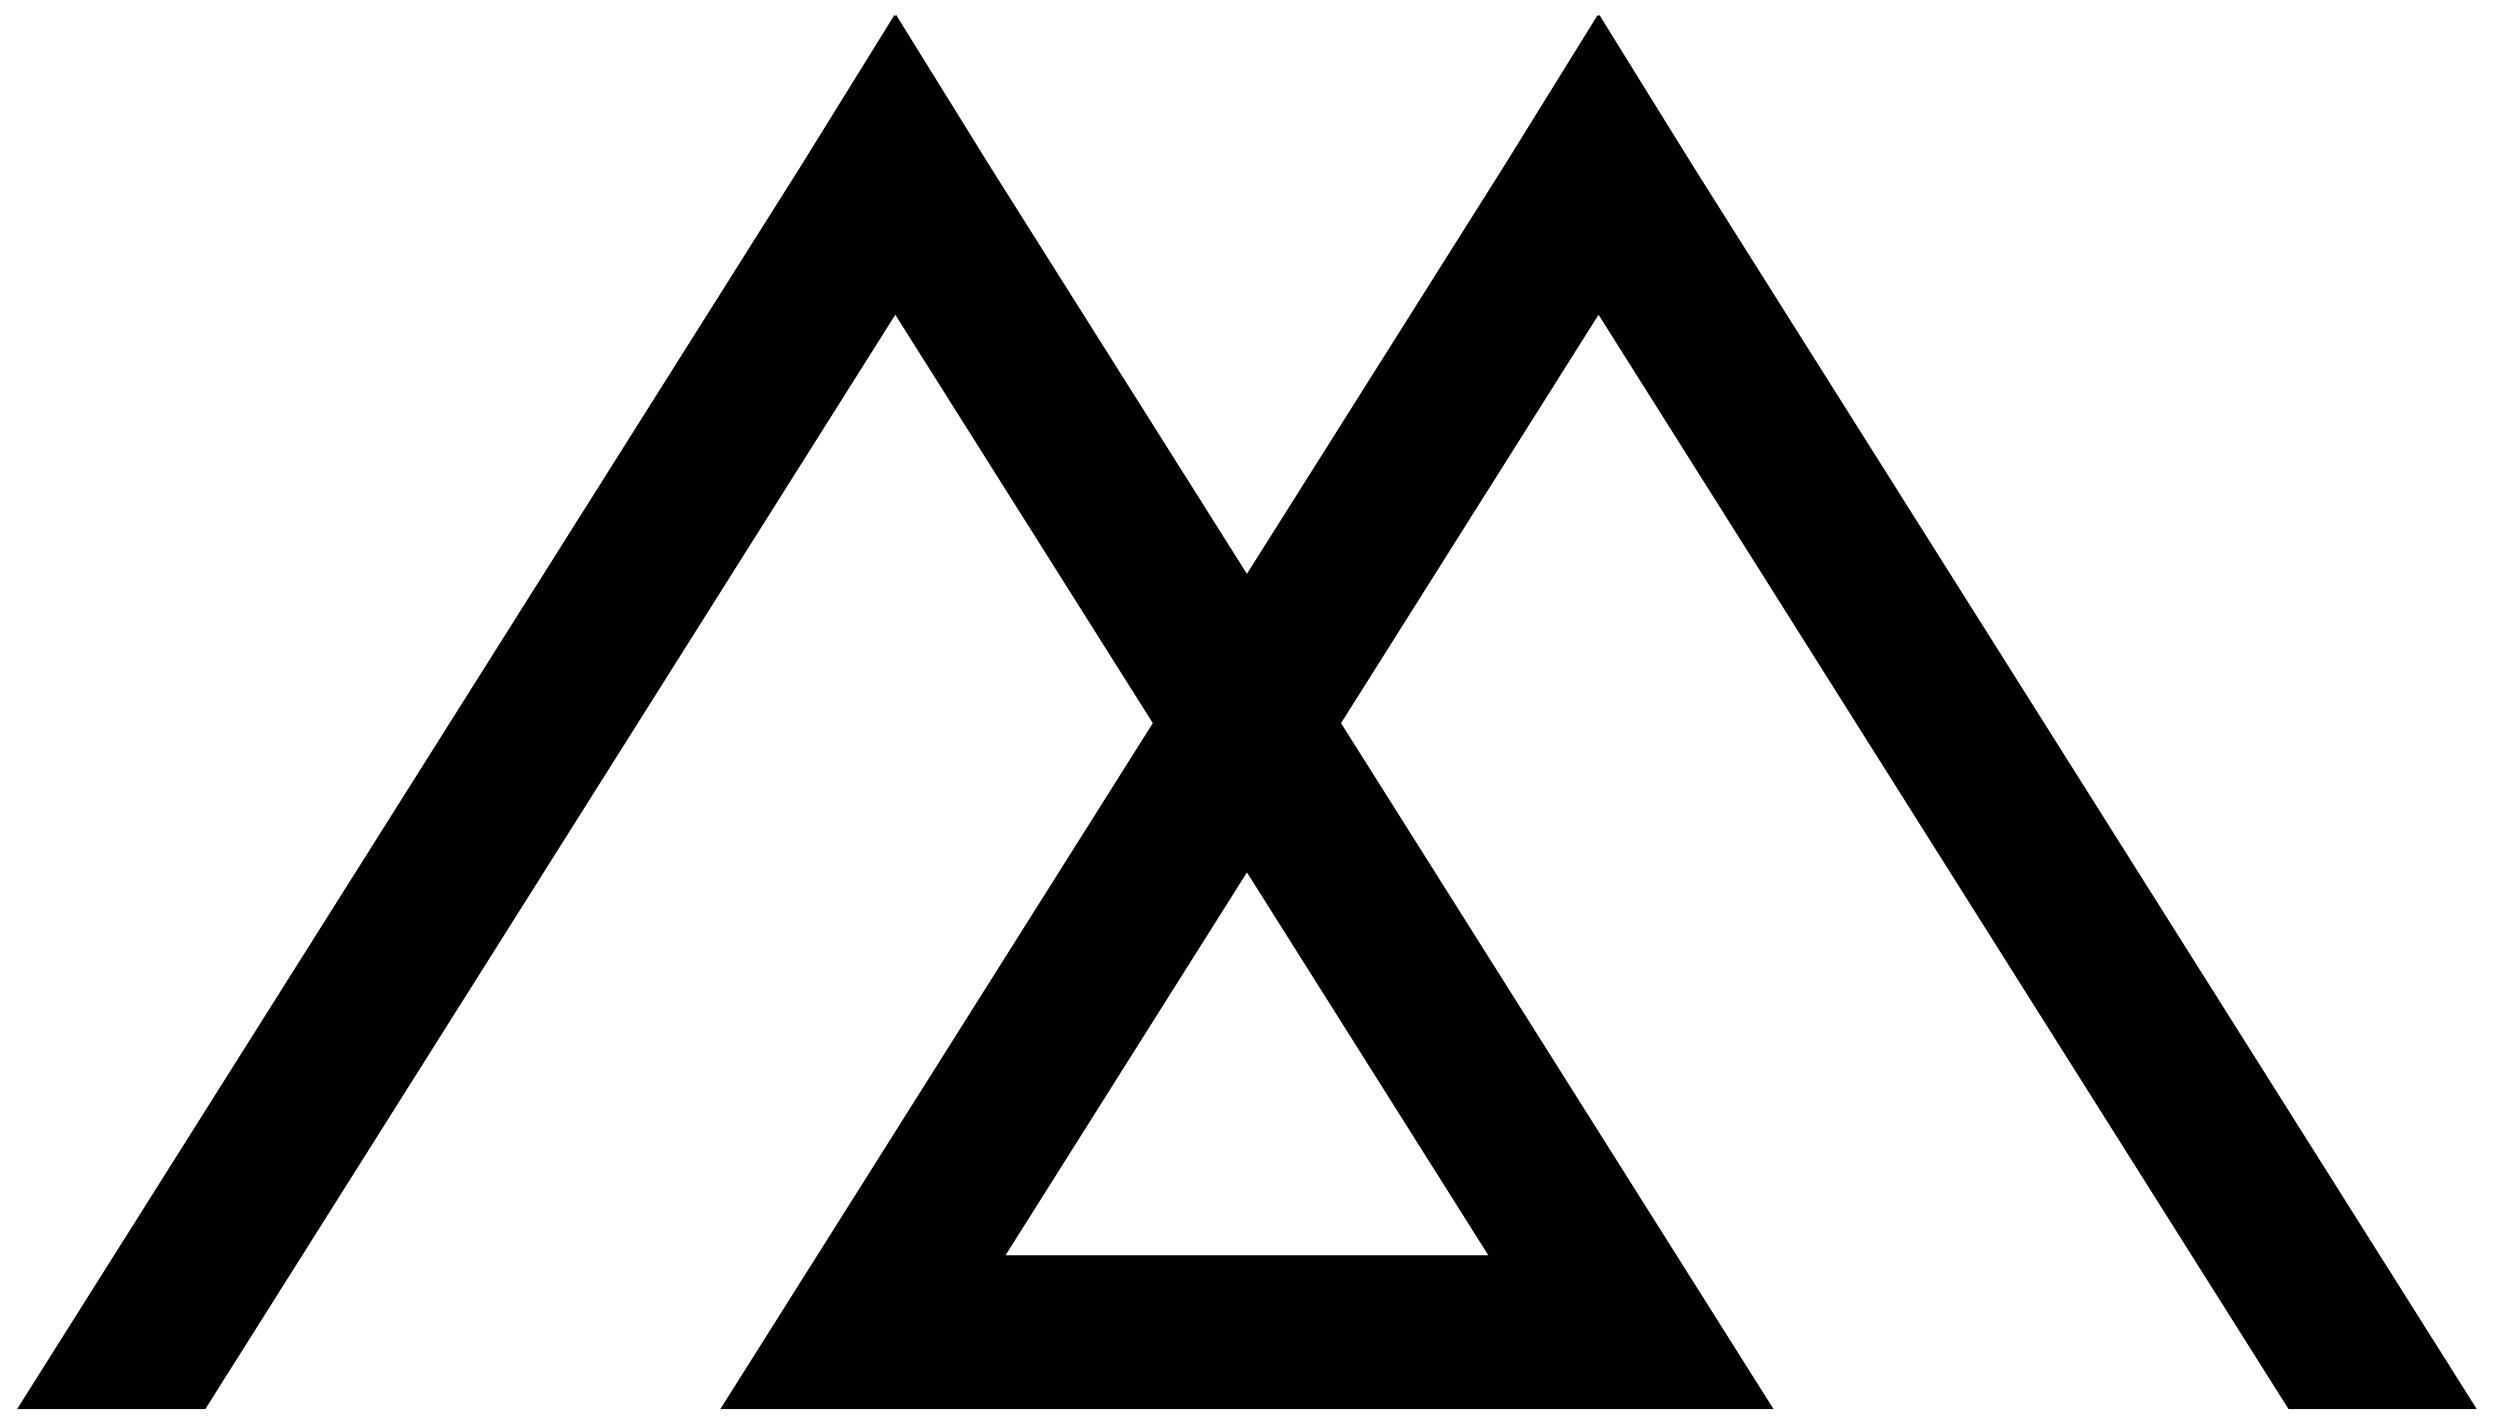 <?xml version="1.0" encoding="utf-8"?>
<!-- Generator: Adobe Illustrator 16.0.0, SVG Export Plug-In . SVG Version: 6.00 Build 0)  -->
<!DOCTYPE svg PUBLIC "-//W3C//DTD SVG 1.1//EN" "http://www.w3.org/Graphics/SVG/1.1/DTD/svg11.dtd">
<svg version="1.1" id="Capa_1" xmlns="http://www.w3.org/2000/svg" xmlns:xlink="http://www.w3.org/1999/xlink" x="0px" y="0px"
	 width="711px" height="405px" viewBox="0 0 711 405" enable-background="new 0 0 711 405" xml:space="preserve">
<path d="M650.859,400.744h53.535l-223-353.688L454.86,4.232l-0.233,0.369l-0.232-0.369L427.86,47.056l-73.233,116.151
	L281.395,47.056L254.86,4.232l-0.233,0.369l-0.233-0.369L227.86,47.056l-223,353.688h53.535L254.627,89.51l73.233,116.151
	l-123,195.083H235h23.395h192.464H472h32.395l-123-195.084l73.232-116.15L650.859,400.744z M423.279,357H285.976l68.652-108.885
	L423.279,357z"/>
</svg>
